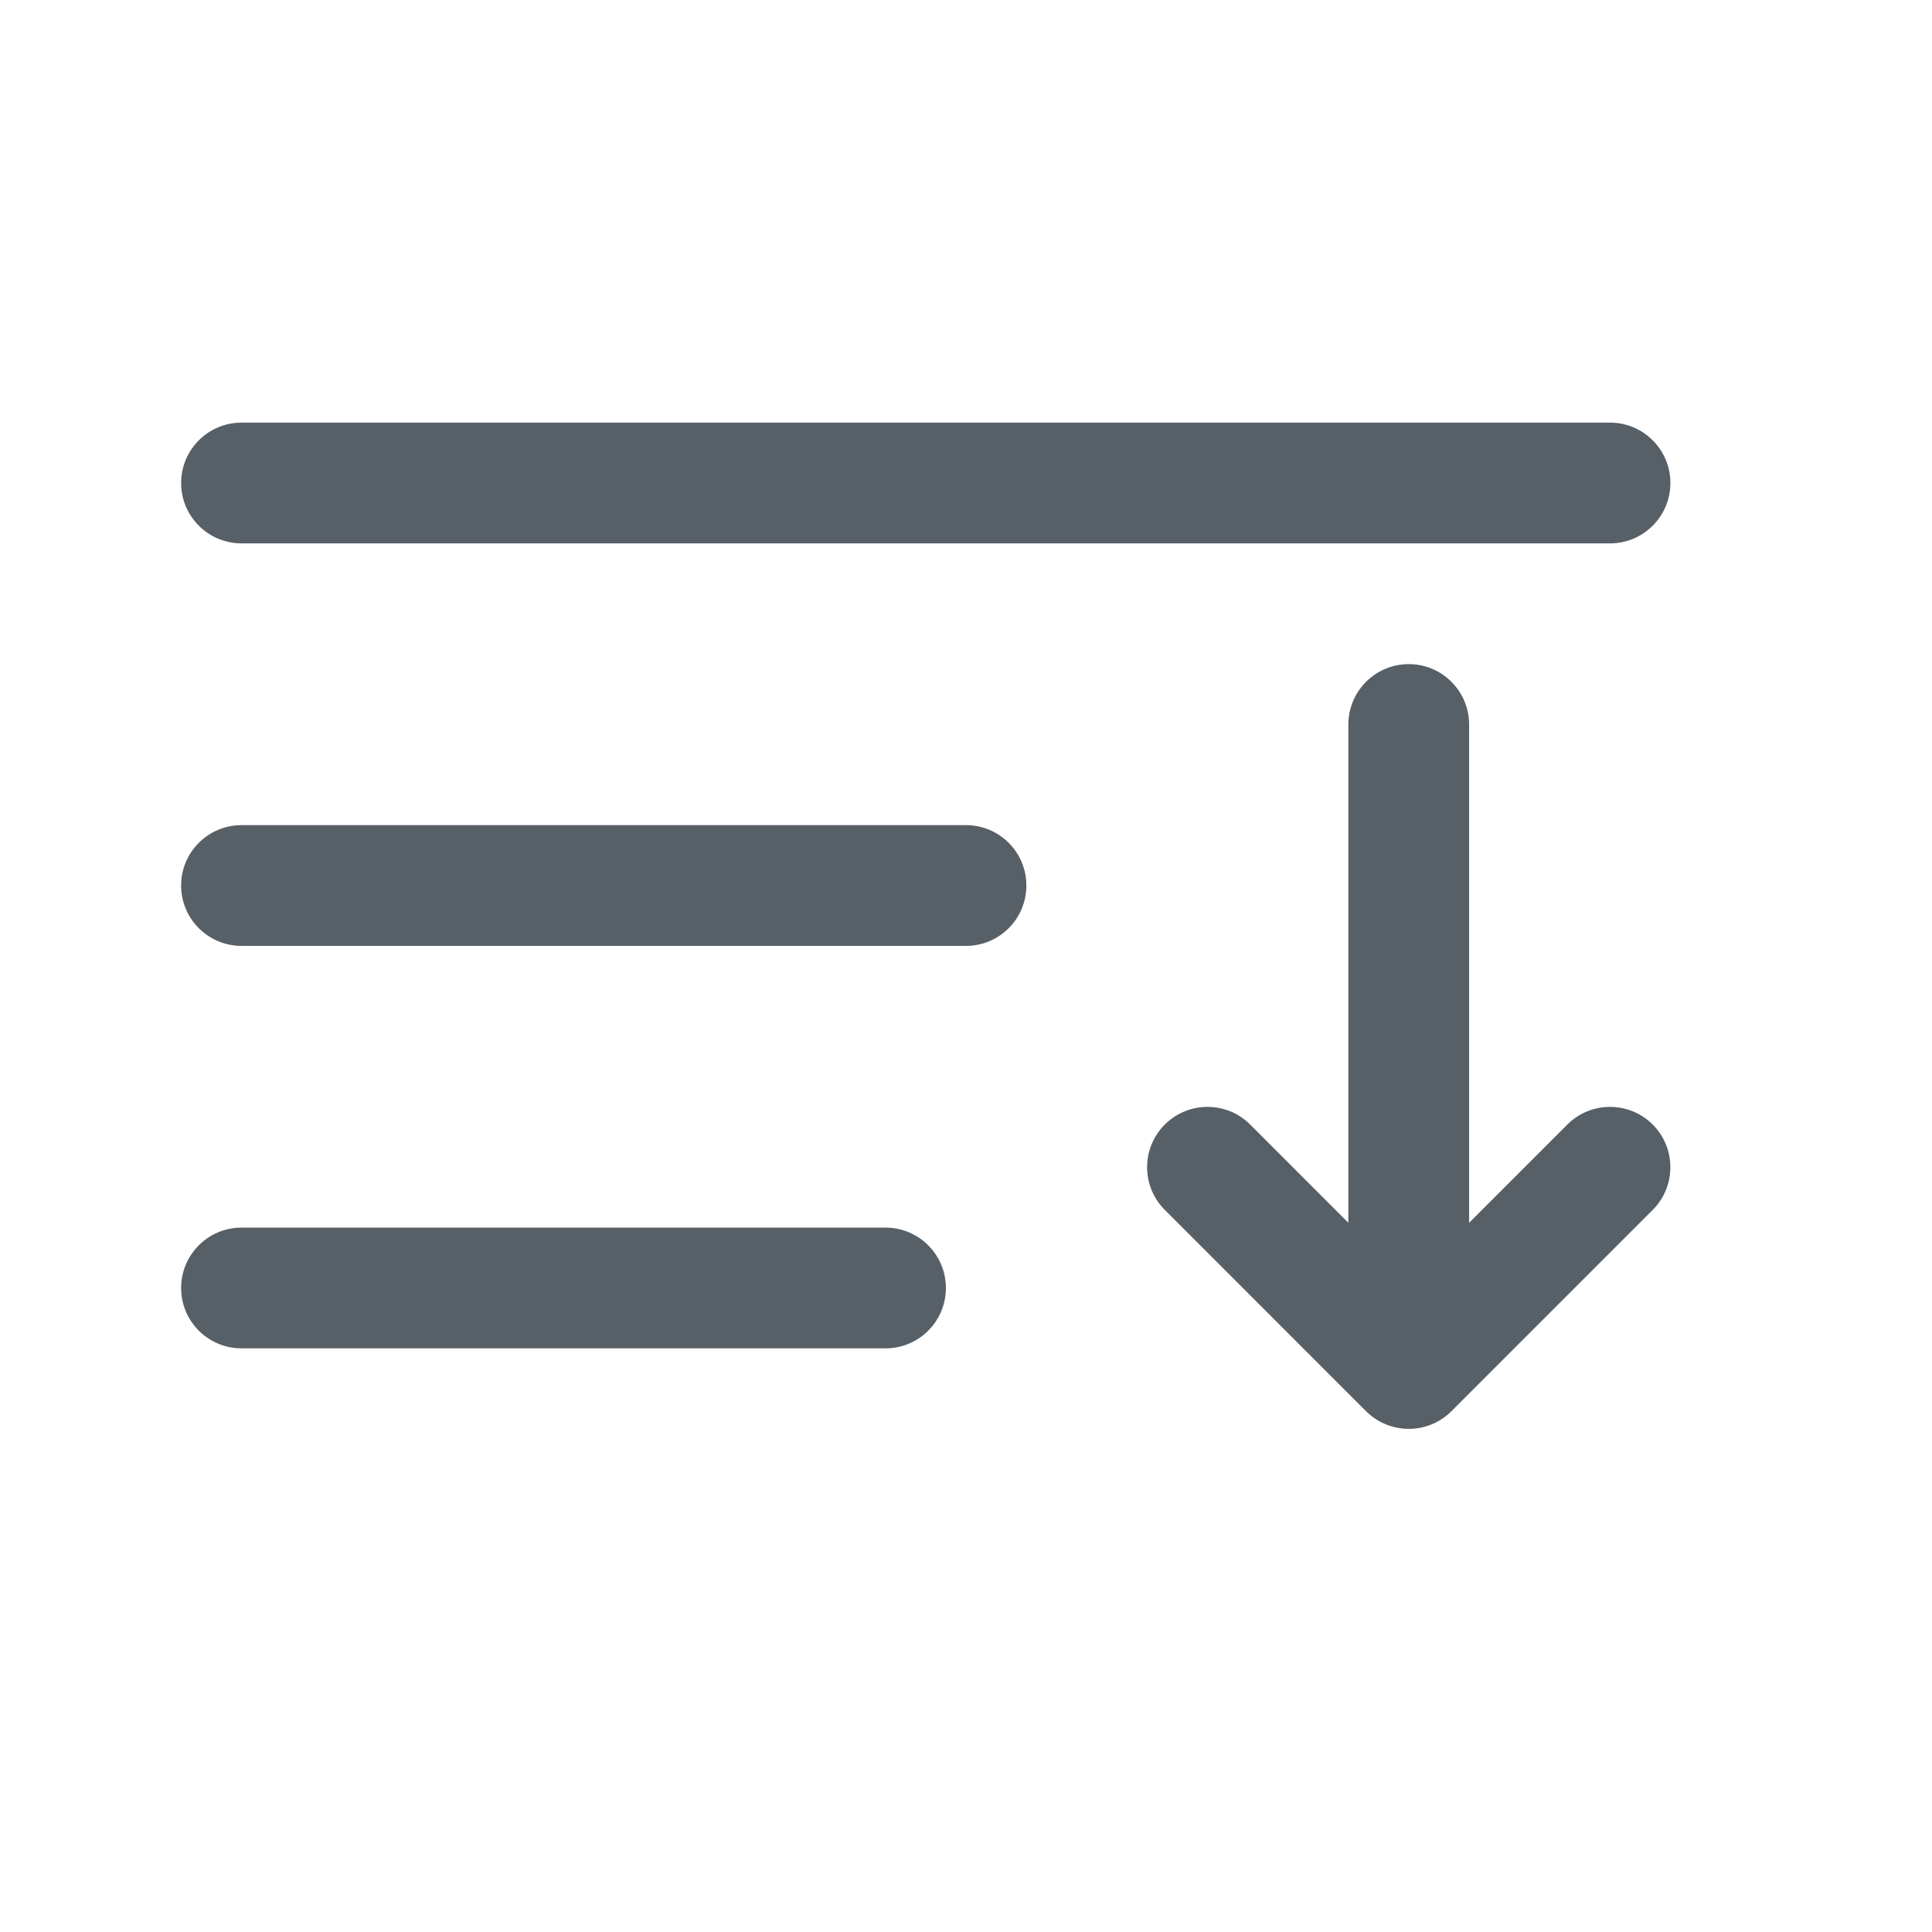 <svg width="32" height="32" viewBox="0 0 32 32" fill="none" xmlns="http://www.w3.org/2000/svg">
<path fill-rule="evenodd" clip-rule="evenodd" d="M3 8C3 7.448 3.448 7 4 7H26.667C27.219 7 27.667 7.448 27.667 8C27.667 8.552 27.219 9 26.667 9H4C3.448 9 3 8.552 3 8ZM23.333 11C23.886 11 24.333 11.448 24.333 12V20.253L25.96 18.626C26.35 18.236 26.983 18.236 27.374 18.626C27.764 19.017 27.764 19.65 27.374 20.04L24.04 23.374C23.65 23.764 23.017 23.764 22.626 23.374L19.293 20.04C18.902 19.65 18.902 19.017 19.293 18.626C19.683 18.236 20.317 18.236 20.707 18.626L22.333 20.253V12C22.333 11.448 22.781 11 23.333 11ZM3 14.667C3 14.114 3.448 13.667 4 13.667H16C16.552 13.667 17 14.114 17 14.667C17 15.219 16.552 15.667 16 15.667H4C3.448 15.667 3 15.219 3 14.667ZM3 21.333C3 20.781 3.448 20.333 4 20.333H14.667C15.219 20.333 15.667 20.781 15.667 21.333C15.667 21.886 15.219 22.333 14.667 22.333H4C3.448 22.333 3 21.886 3 21.333Z" fill="#575F67"/>
</svg>
